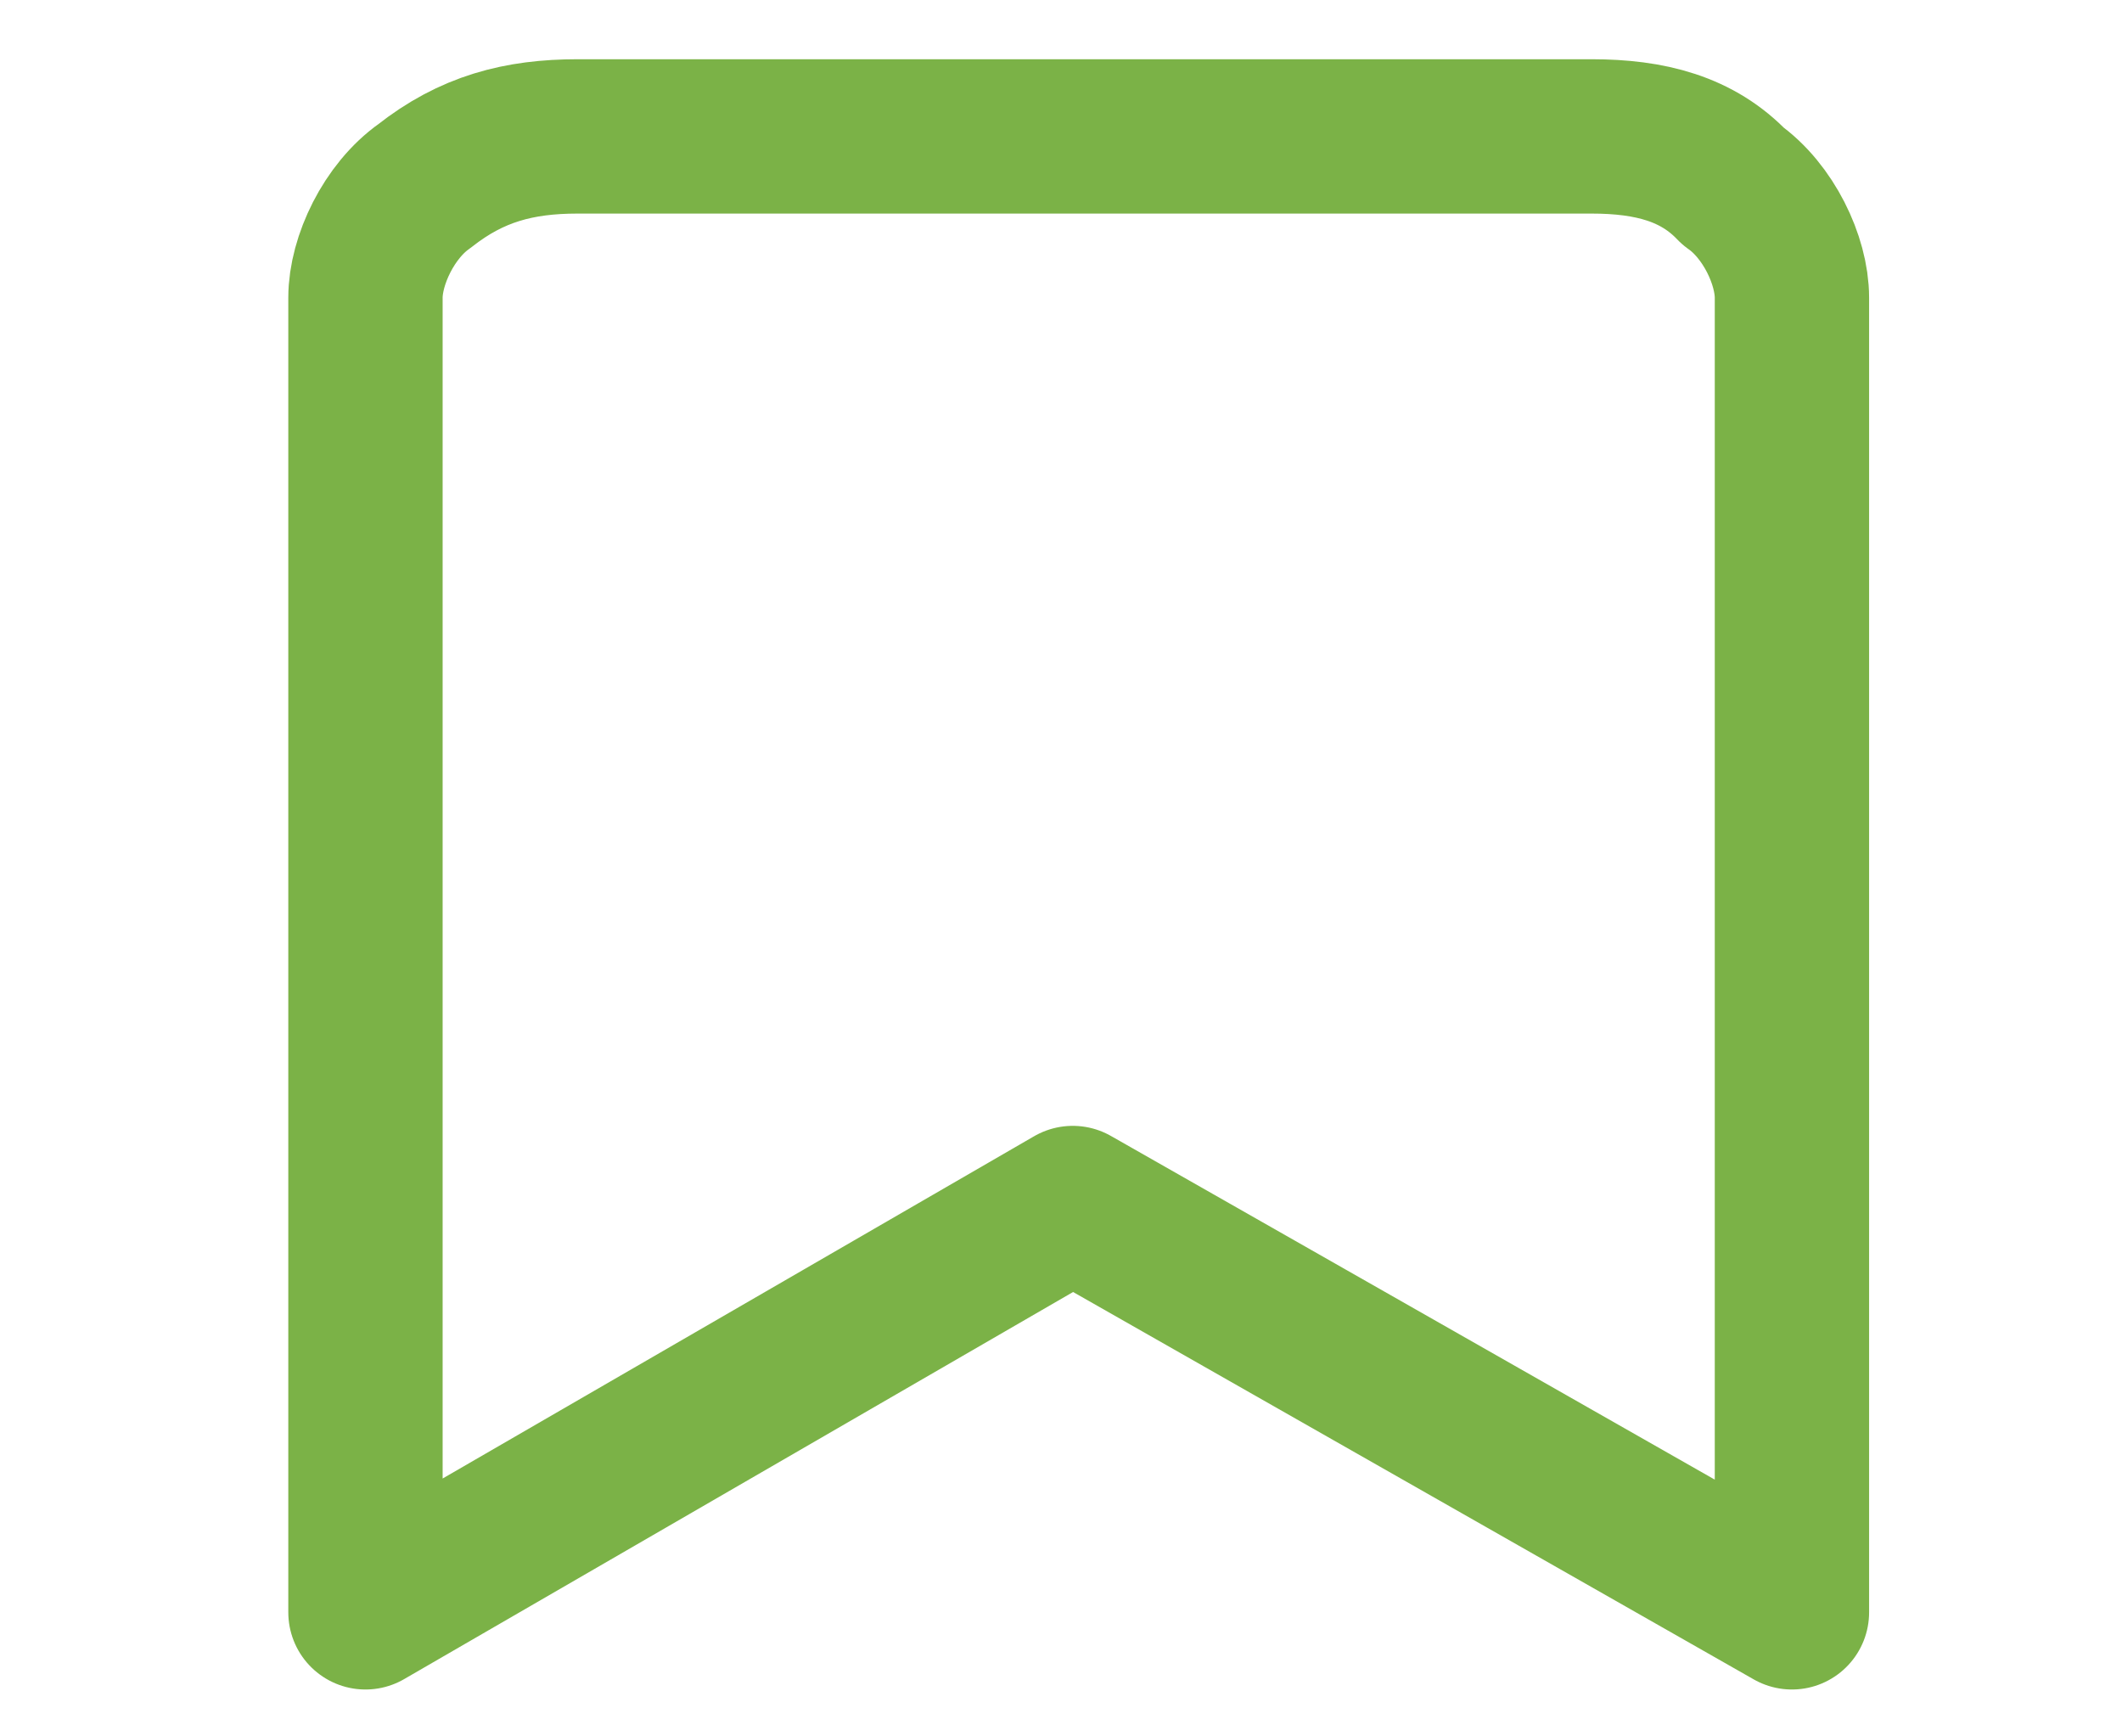<svg width="22" height="18" viewBox="0 0 22 18" fill="none" xmlns="http://www.w3.org/2000/svg">
<path d="M18.578 16.714L11.122 12.471L3.789 16.714V3.086C3.789 2.7 4.034 2.186 4.4 1.929C4.889 1.543 5.378 1.414 5.989 1.414H16.5C17.111 1.414 17.6 1.543 17.967 1.929C18.334 2.186 18.578 2.7 18.578 3.086C18.578 3.69 18.578 16.714 18.578 16.714Z" stroke="#7BB247" stroke-width="1.6" stroke-linecap="round" stroke-linejoin="round"/>
</svg>

